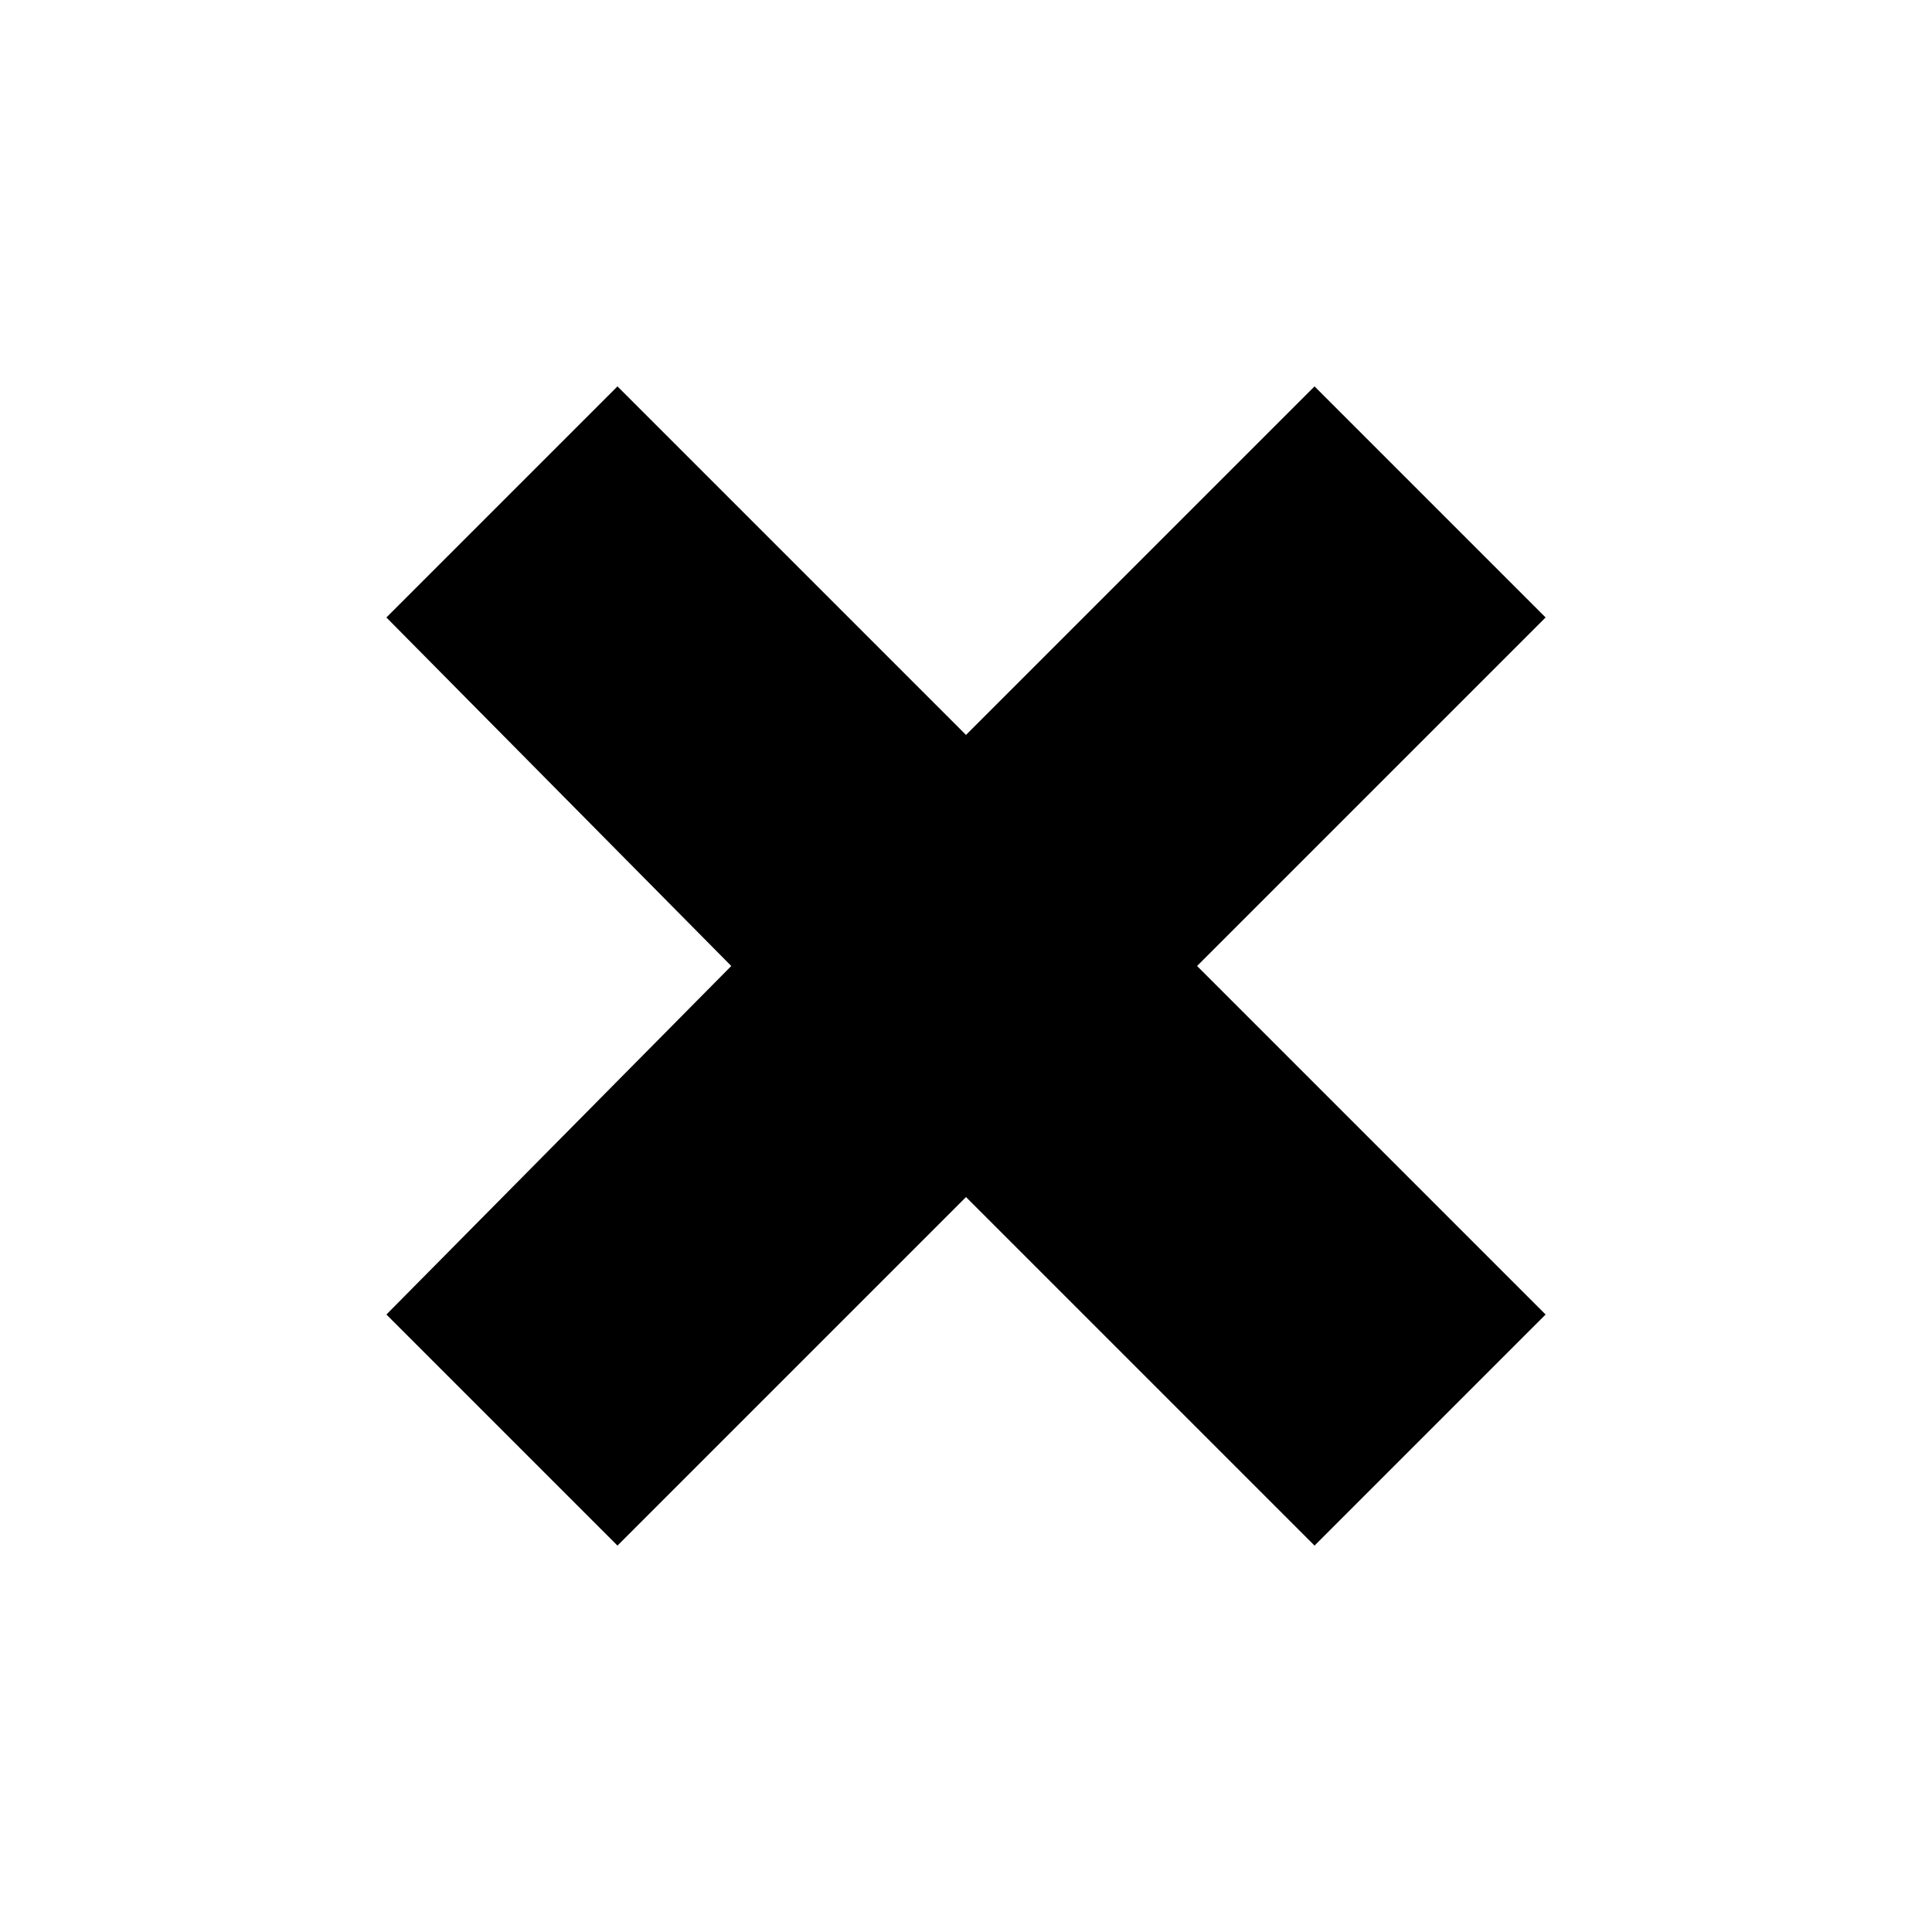 <svg xmlns="http://www.w3.org/2000/svg" viewBox="0 0 1000 1000" width="1000" height="1000">
<path d="M800 680.4l-119.6 119.6-180.4-180.4-180.4 180.4-119.6-119.6 178.5-180.4-178.5-180.4 119.6-119.6 180.4 180.4 180.4-180.4 119.6 119.6-180.4 180.4 180.4 180.4z"/>
</svg>
